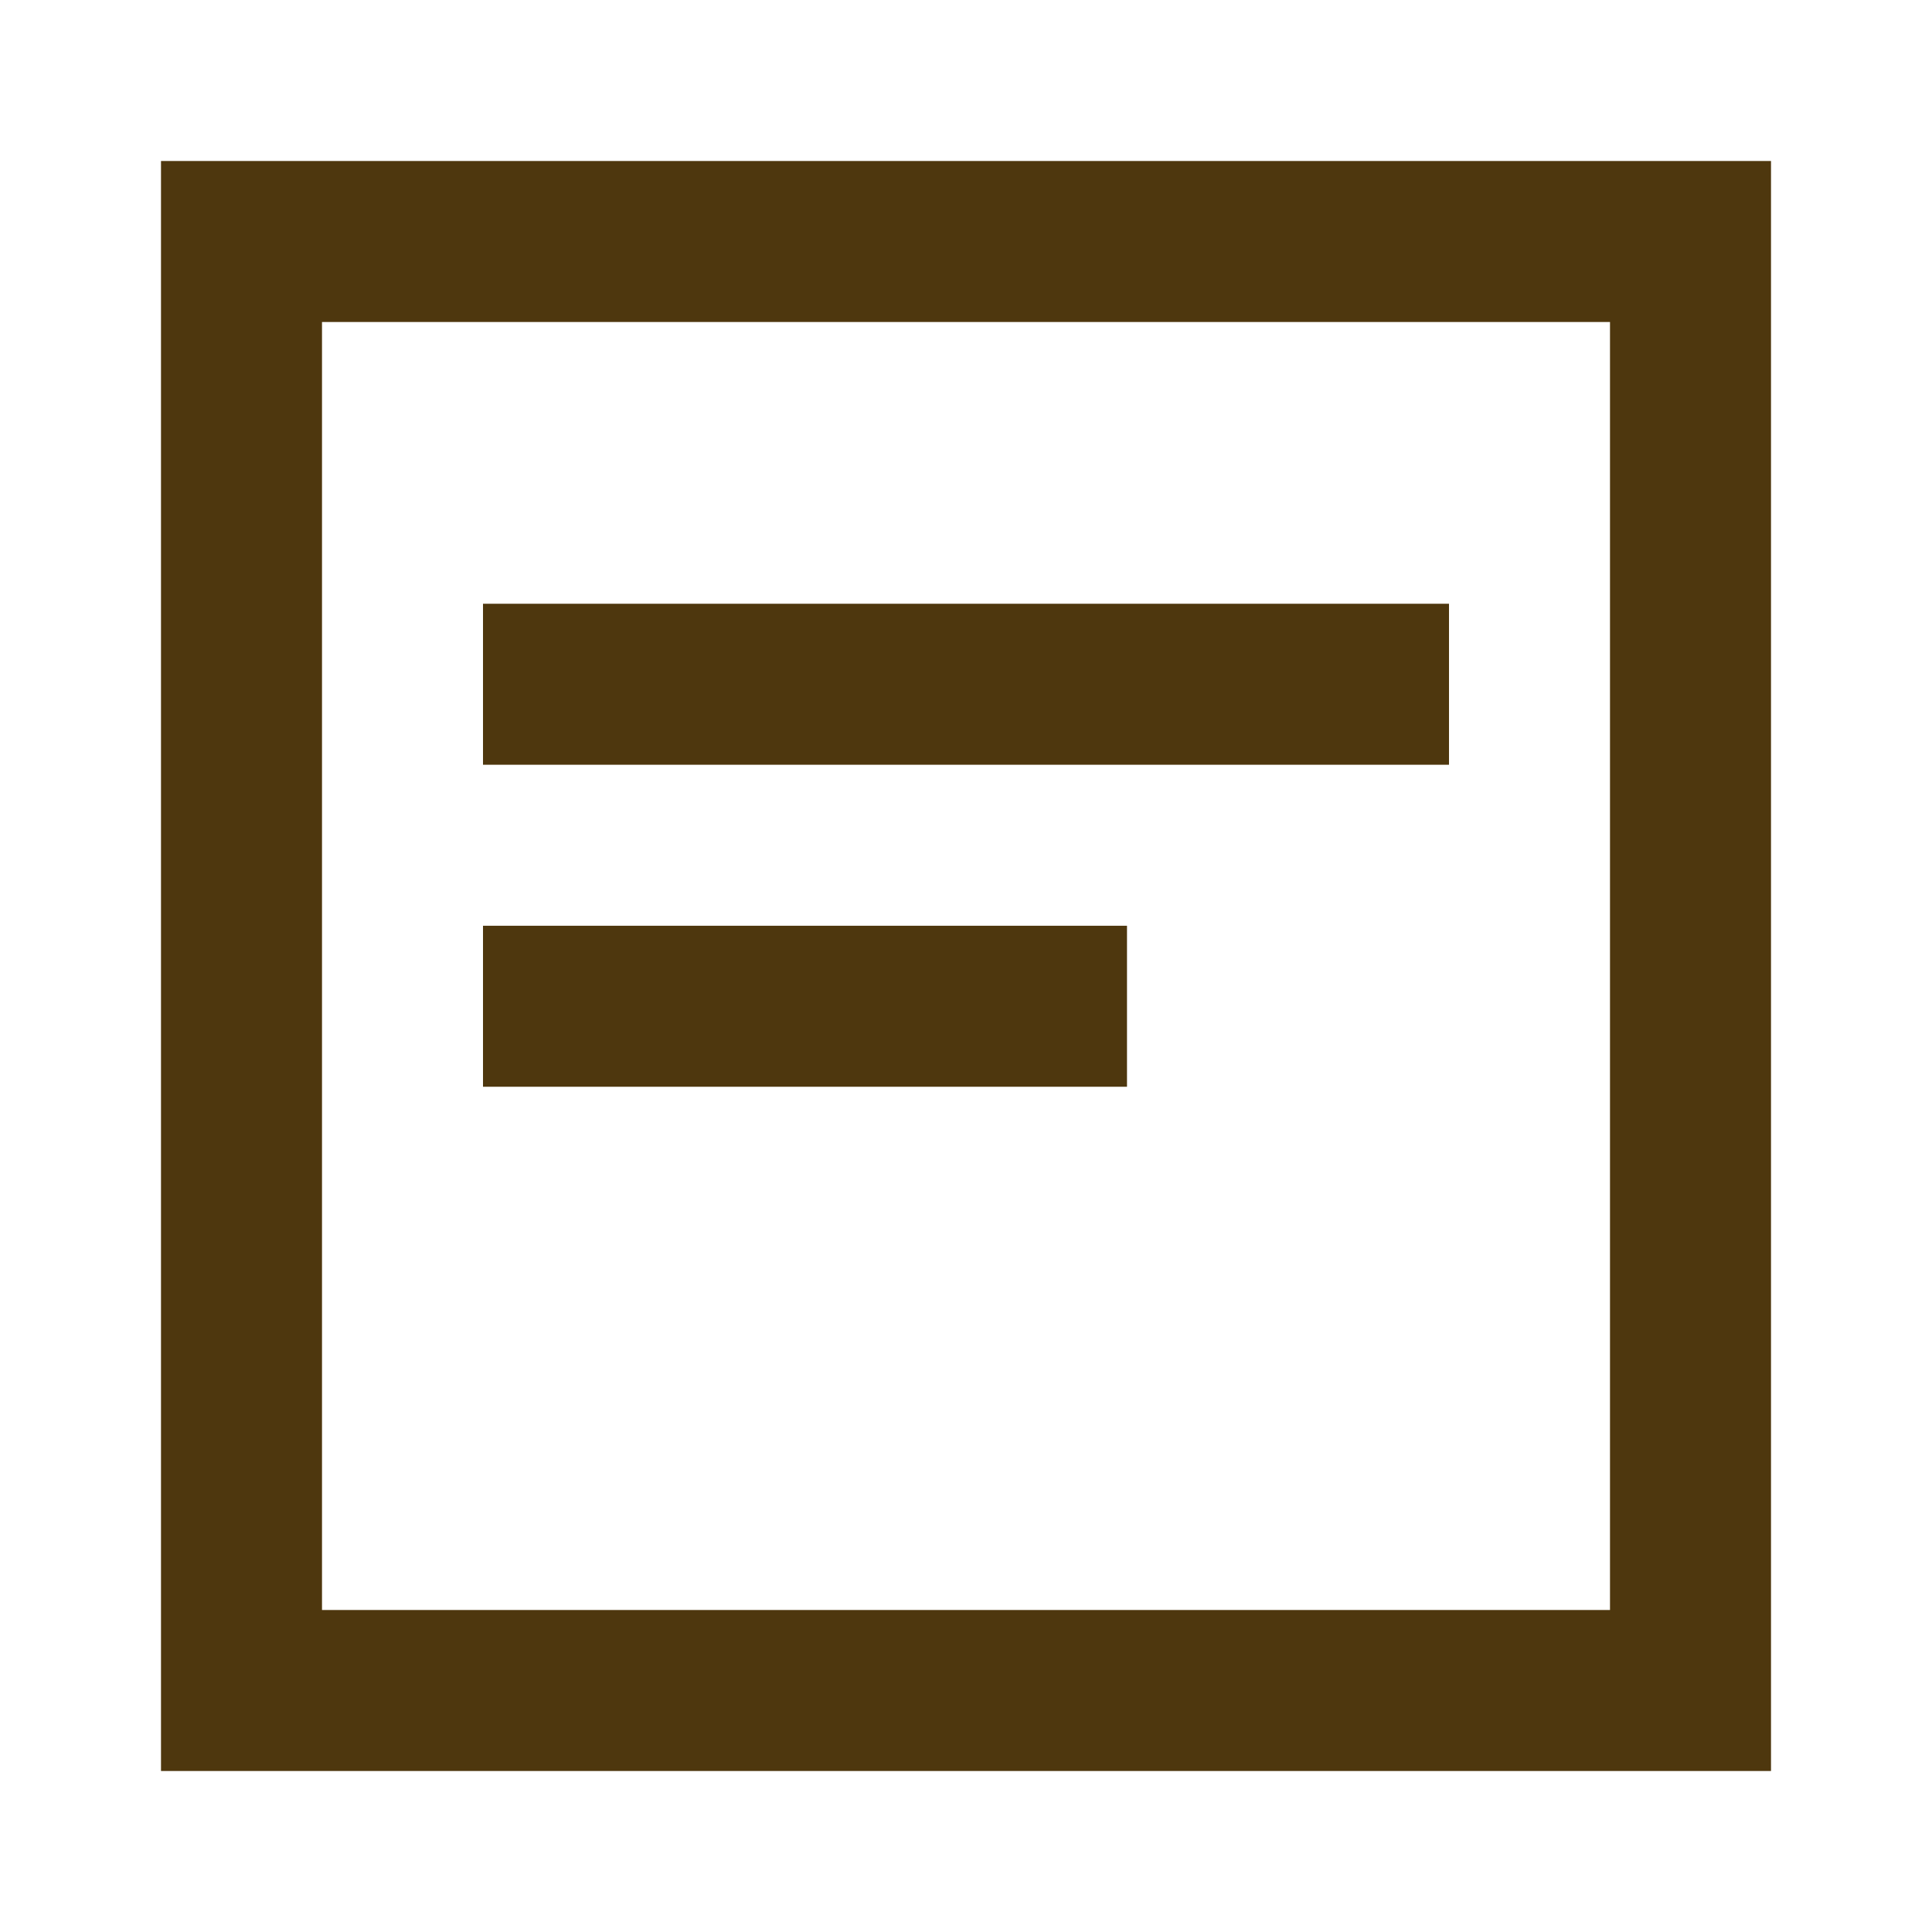 <svg width="30" height="30" viewBox="0 0 30 30" fill="none" xmlns="http://www.w3.org/2000/svg">
<path d="M2.5 2.5H27.5V27.5H2.5V2.5ZM5 5V25H25V5H5ZM7.5 9.375H22.5V11.875H7.5V9.375ZM7.5 14.375H17.5V16.875H7.5V14.375Z" fill="#4E370E"/>
</svg>
